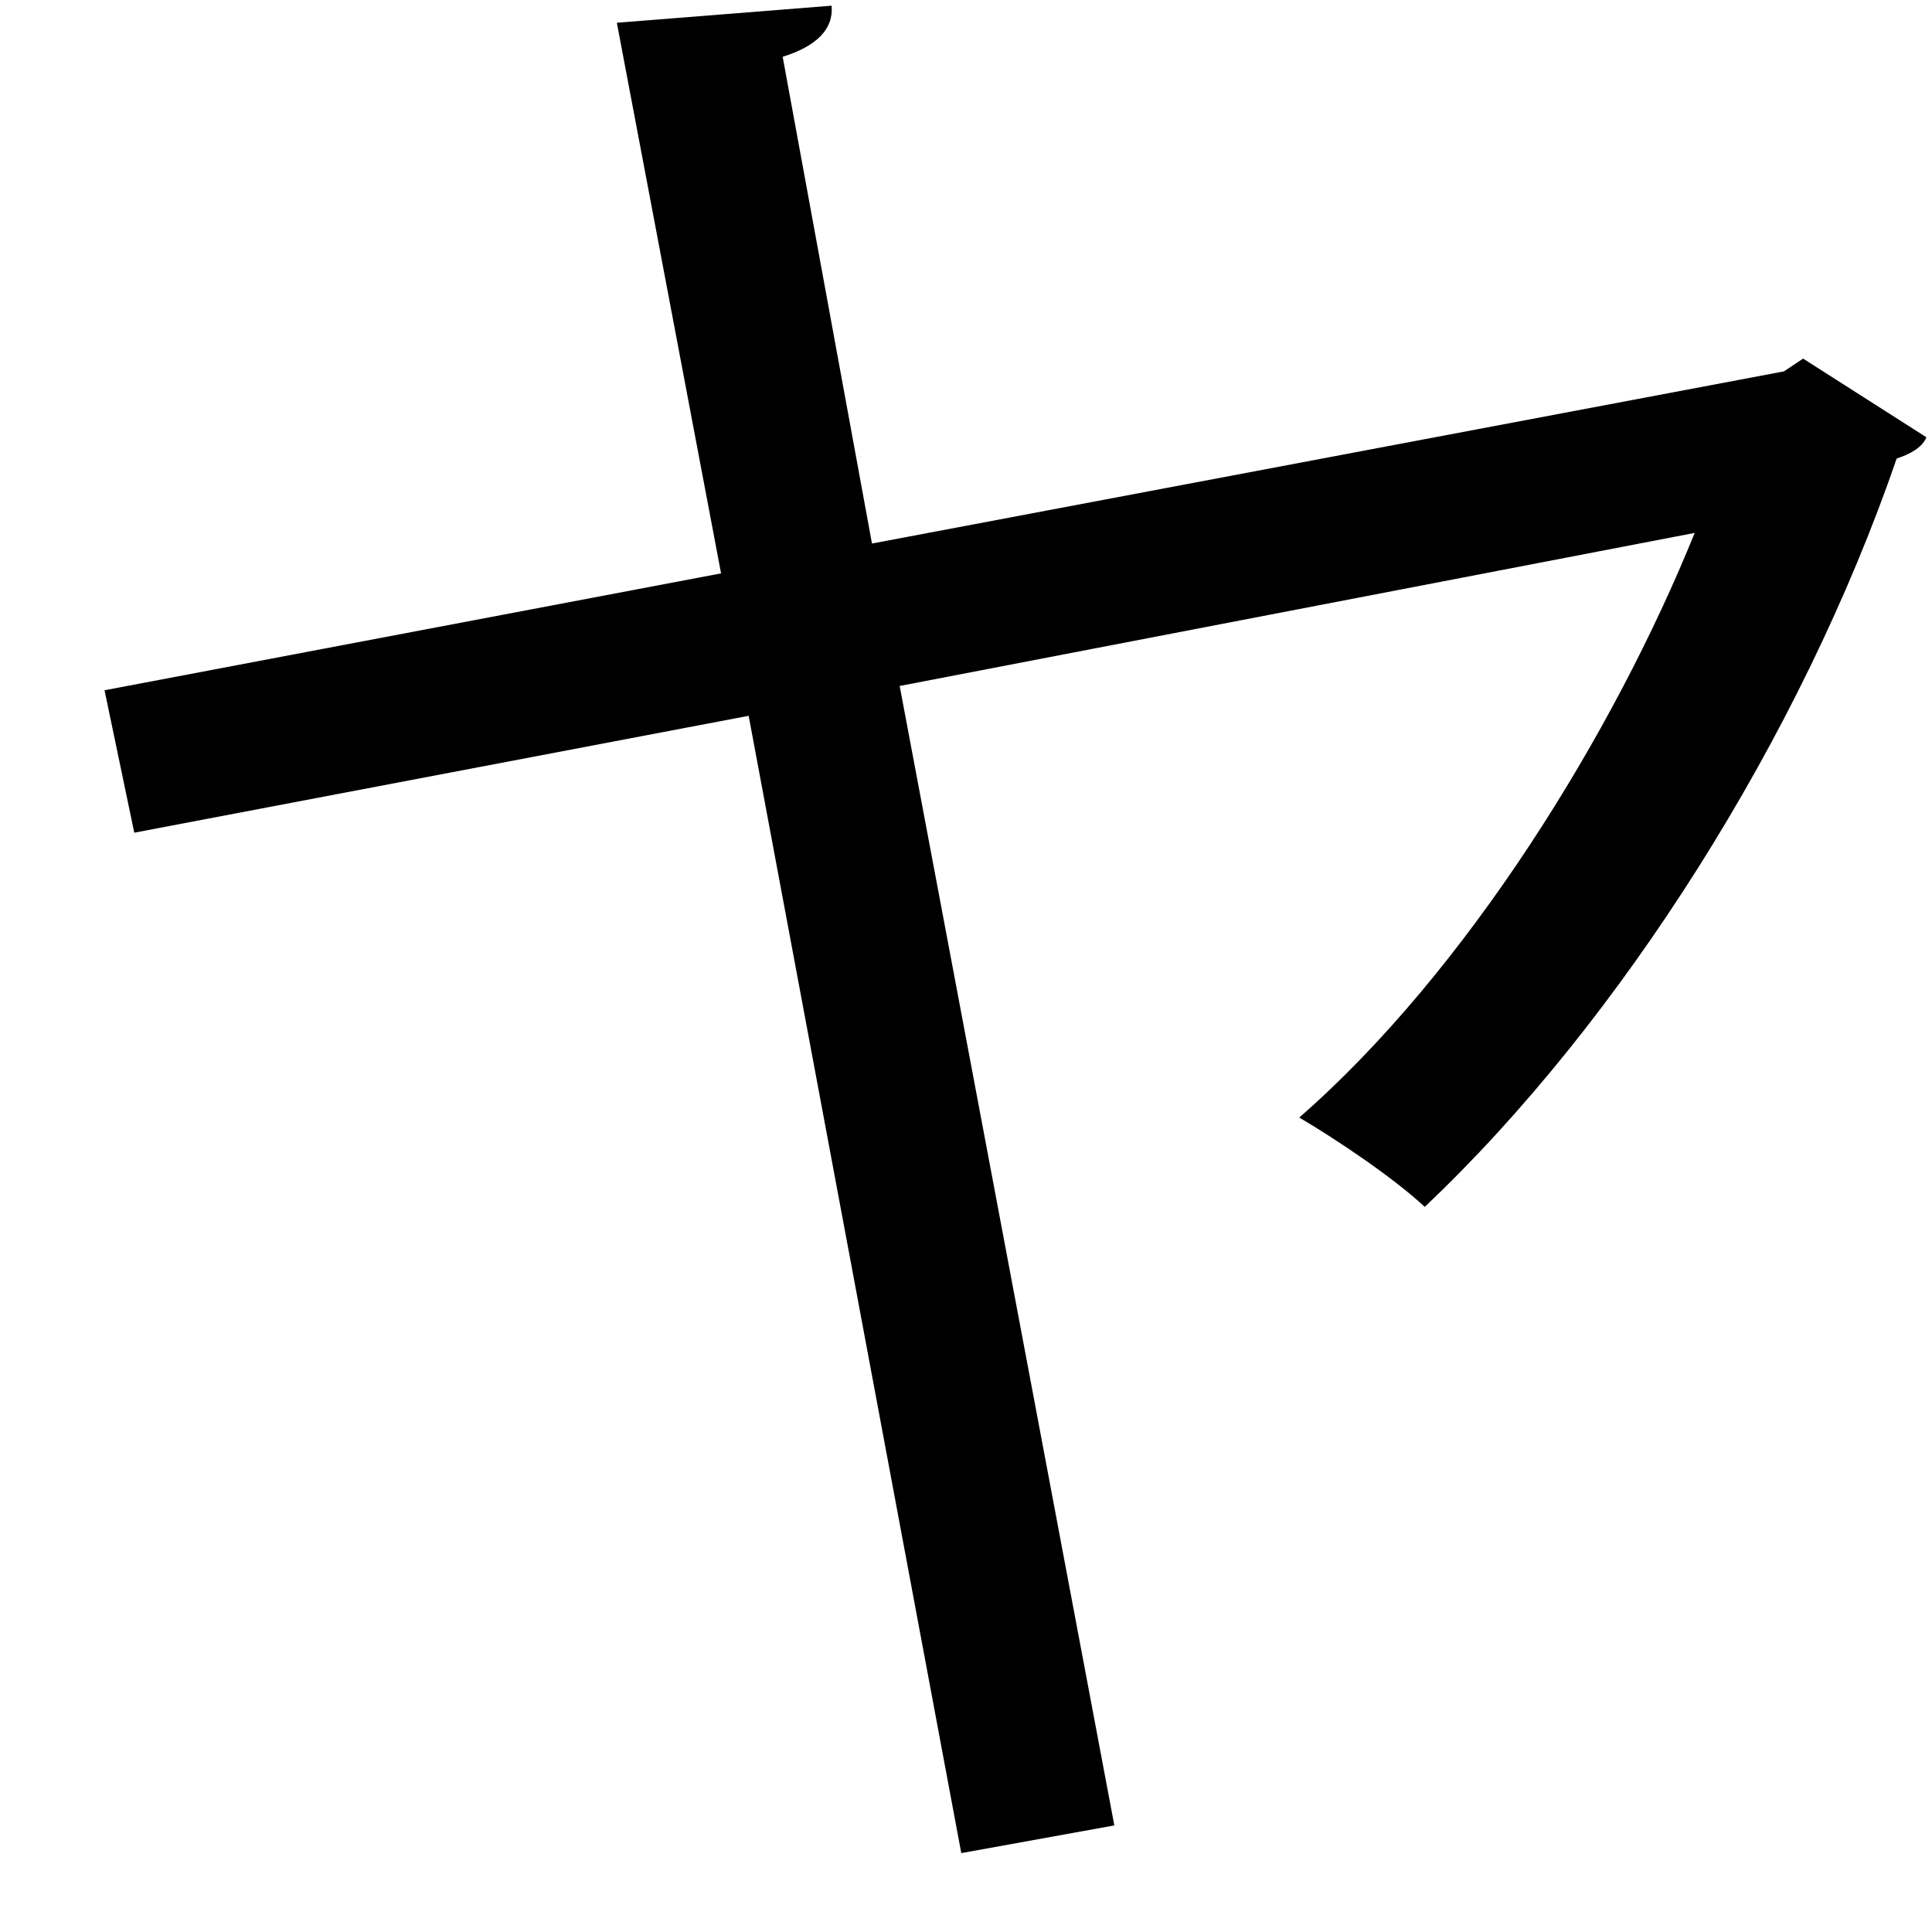 <?xml version="1.0" encoding="UTF-8" standalone="no"?>
<!DOCTYPE svg PUBLIC "-//W3C//DTD SVG 1.1//EN" "http://www.w3.org/Graphics/SVG/1.1/DTD/svg11.dtd">
<svg width="100%" height="100%" viewBox="0 0 18 18" version="1.1" xmlns="http://www.w3.org/2000/svg" xmlns:xlink="http://www.w3.org/1999/xlink" xml:space="preserve" xmlns:serif="http://www.serif.com/" style="fill-rule:evenodd;clip-rule:evenodd;stroke-linejoin:round;stroke-miterlimit:2;">
    <g transform="matrix(1,0,0,1,-160,-232)">
        <g id="ya" transform="matrix(1,0,0,1,177.948,245.244)">
            <path d="M0,-9.17C-0.04,-9.071 -0.159,-9.011 -0.277,-8.972C-1.169,-6.378 -2.852,-3.723 -4.674,-2C-4.972,-2.277 -5.506,-2.634 -5.843,-2.832C-4.278,-4.199 -2.912,-6.417 -2.159,-8.279L-9.566,-6.853L-7.566,3.763L-8.992,4.021L-10.973,-6.575L-16.697,-5.486L-16.974,-6.813L-11.23,-7.902L-12.201,-13.032L-10.2,-13.191C-10.181,-12.973 -10.339,-12.814 -10.656,-12.715L-9.824,-8.18L-1.327,-9.784L-1.149,-9.903L0,-9.17Z" style="fill-rule:nonzero;"/>
        </g>
    </g>
</svg>
